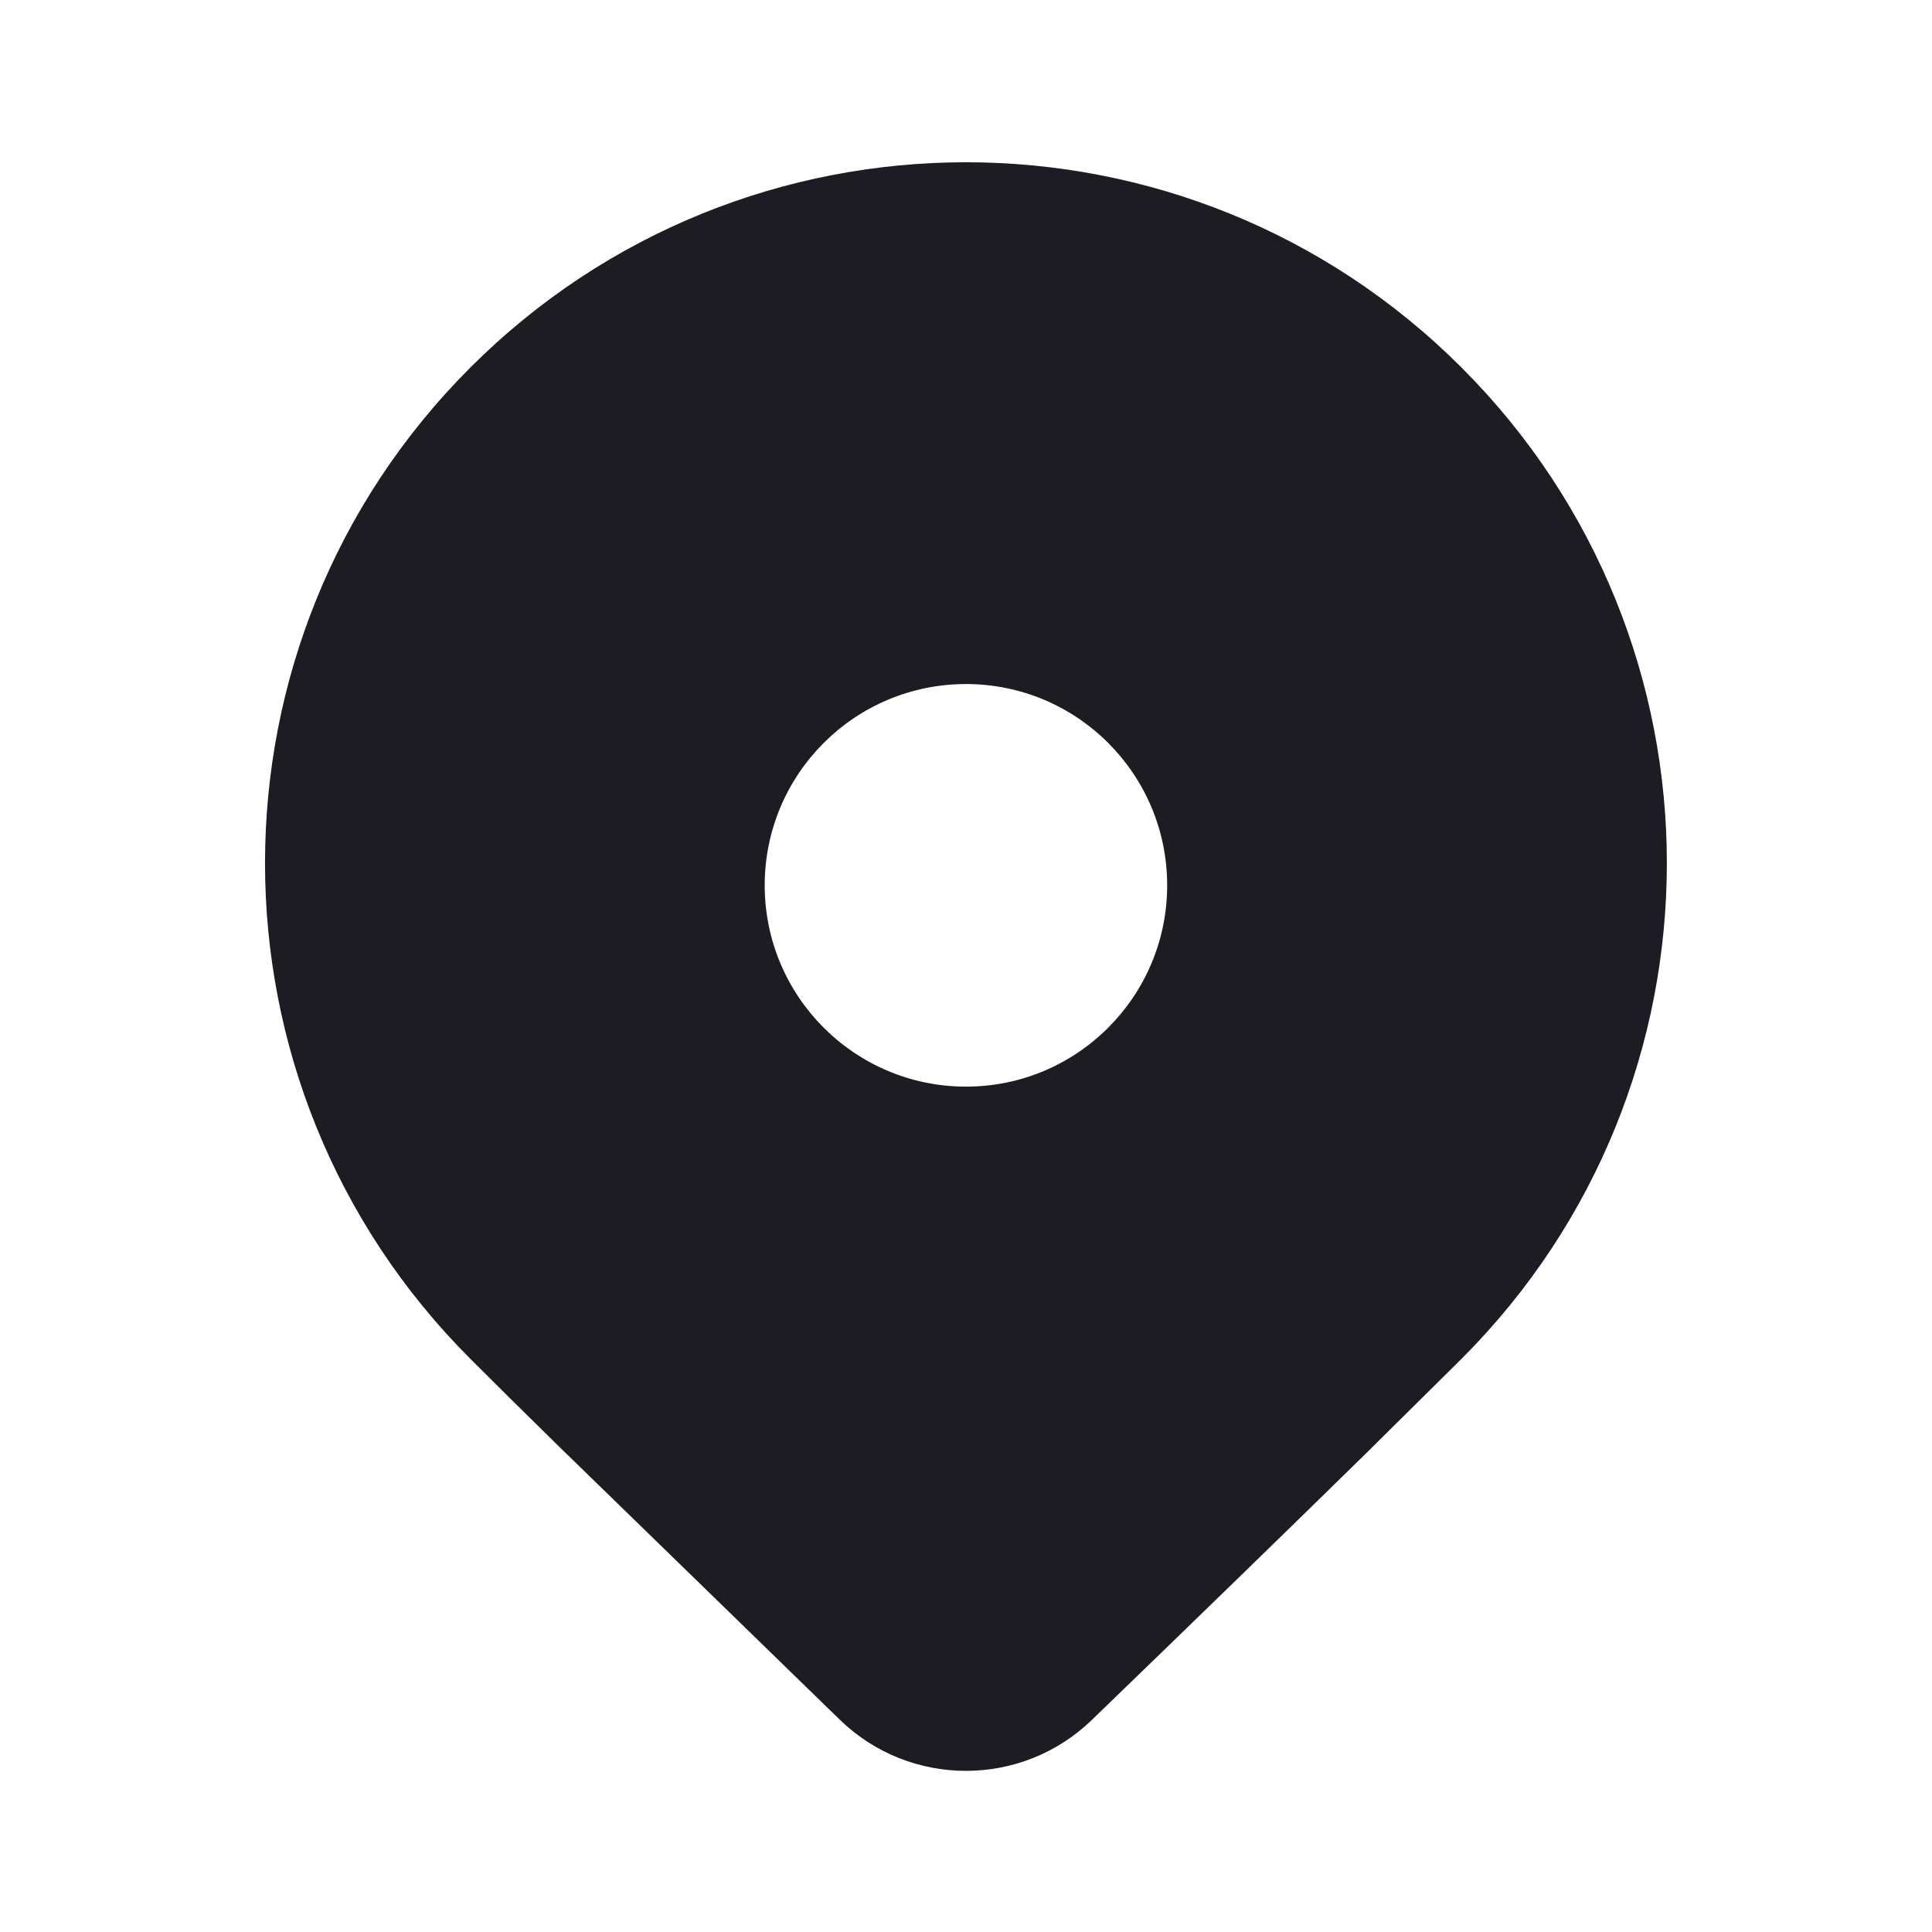 <svg width="16" height="16" viewBox="0 0 16 16" fill="none" xmlns="http://www.w3.org/2000/svg">
<g id="Location / undefined / Glyph: undefined">
<path id="Vector" d="M12.104 11.253L11.313 12.036C10.73 12.608 9.973 13.344 9.042 14.244C8.461 14.806 7.538 14.806 6.957 14.244L4.63 11.98C4.337 11.693 4.092 11.45 3.895 11.253C1.628 8.986 1.628 5.311 3.895 3.044C6.162 0.777 9.837 0.777 12.104 3.044C14.371 5.311 14.371 8.986 12.104 11.253ZM9.666 7.332C9.666 6.411 8.92 5.665 8 5.665C7.079 5.665 6.333 6.411 6.333 7.332C6.333 8.252 7.079 8.999 8 8.999C8.92 8.999 9.666 8.252 9.666 7.332Z" fill="#1C1C22"/>
</g>
</svg>
